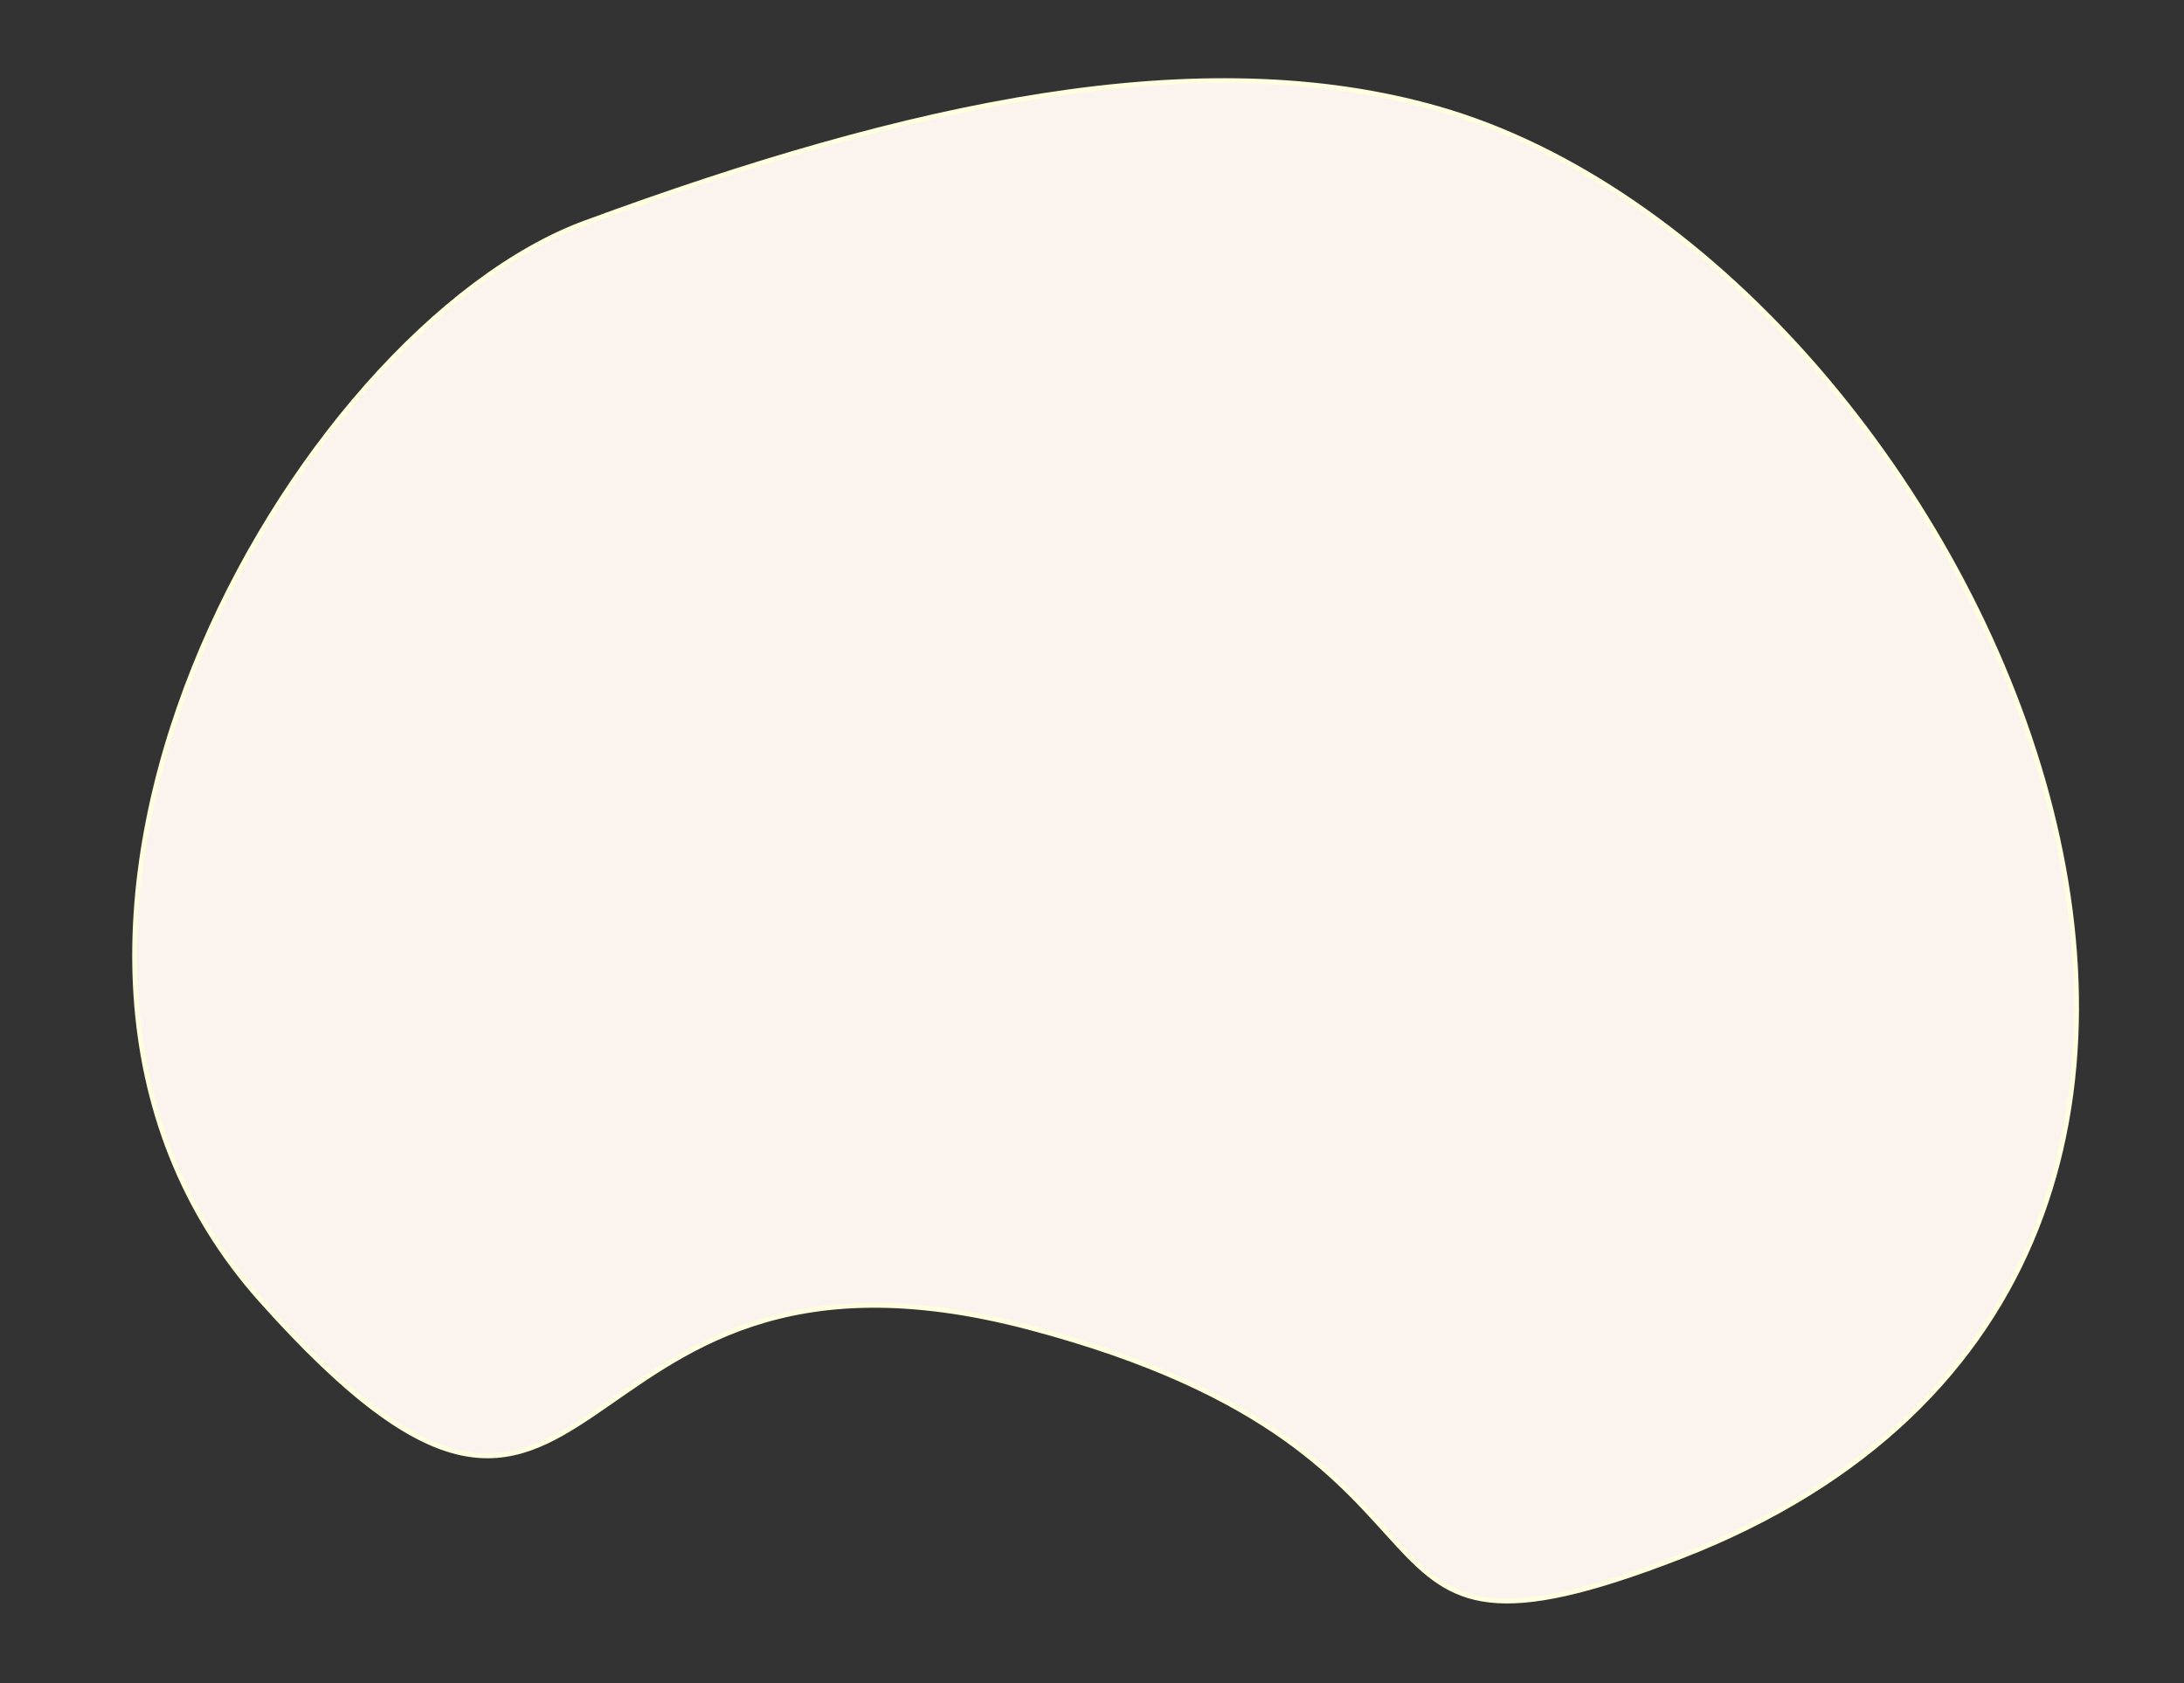 <?xml version="1.0" encoding="UTF-8" standalone="no"?>
<svg
   xmlns:dc="http://purl.org/dc/elements/1.1/"
   xmlns:cc="http://creativecommons.org/ns#"
   xmlns:rdf="http://www.w3.org/1999/02/22-rdf-syntax-ns#"
   xmlns:svg="http://www.w3.org/2000/svg"
   xmlns="http://www.w3.org/2000/svg"
   xmlns:sodipodi="http://sodipodi.sourceforge.net/DTD/sodipodi-0.dtd"
   xmlns:inkscape="http://www.inkscape.org/namespaces/inkscape"
   width="168.528mm"
   height="129.915mm"
   viewBox="0 0 168.528 129.915"
   version="1.1"
   id="svg8"
   inkscape:version="1.0.2-2 (e86c870879, 2021-01-15)"
   sodipodi:docname="scrimbaPinkBlob.svg">
  <rect x="0" y="0" width="168.528" height="129.915" fill="#333333" stroke="none"/>
  <defs
     id="defs2" />
  <sodipodi:namedview
     id="base"
     pagecolor="#ffffff"
     bordercolor="#666666"
     borderopacity="1.0"
     inkscape:pageopacity="0.0"
     inkscape:pageshadow="2"
     inkscape:zoom="1.4699672"
     inkscape:cx="318.47895"
     inkscape:cy="242.85272"
     inkscape:document-units="mm"
     inkscape:current-layer="layer1"
     inkscape:document-rotation="0"
     showgrid="false"
     inkscape:window-width="1920"
     inkscape:window-height="1001"
     inkscape:window-x="-9"
     inkscape:window-y="-9"
     inkscape:window-maximized="1" />
  <g
     inkscape:label="Layer 1"
     inkscape:groupmode="layer"
     id="layer1"
     transform="translate(-17.433,-43.184)">
    <path
       id="path10"
       style="opacity:1;fill:#faf3ee;fill-opacity:1;stroke:#fffedf;stroke-width:0.374"
       d="M 147.101,163.328 C 118.264,174.518 134.631,155.613 96.842,145.639 59.052,135.665 64.779,174.015 37.583,143.548 12.89,115.886 40.199,68.629 62.596,60.383 87.618,51.171 110.062,46.307 128.444,51.582 169.643,63.405 205.378,140.713 147.101,163.328 Z"
       sodipodi:nodetypes="ssssss" />
  </g>
</svg>
